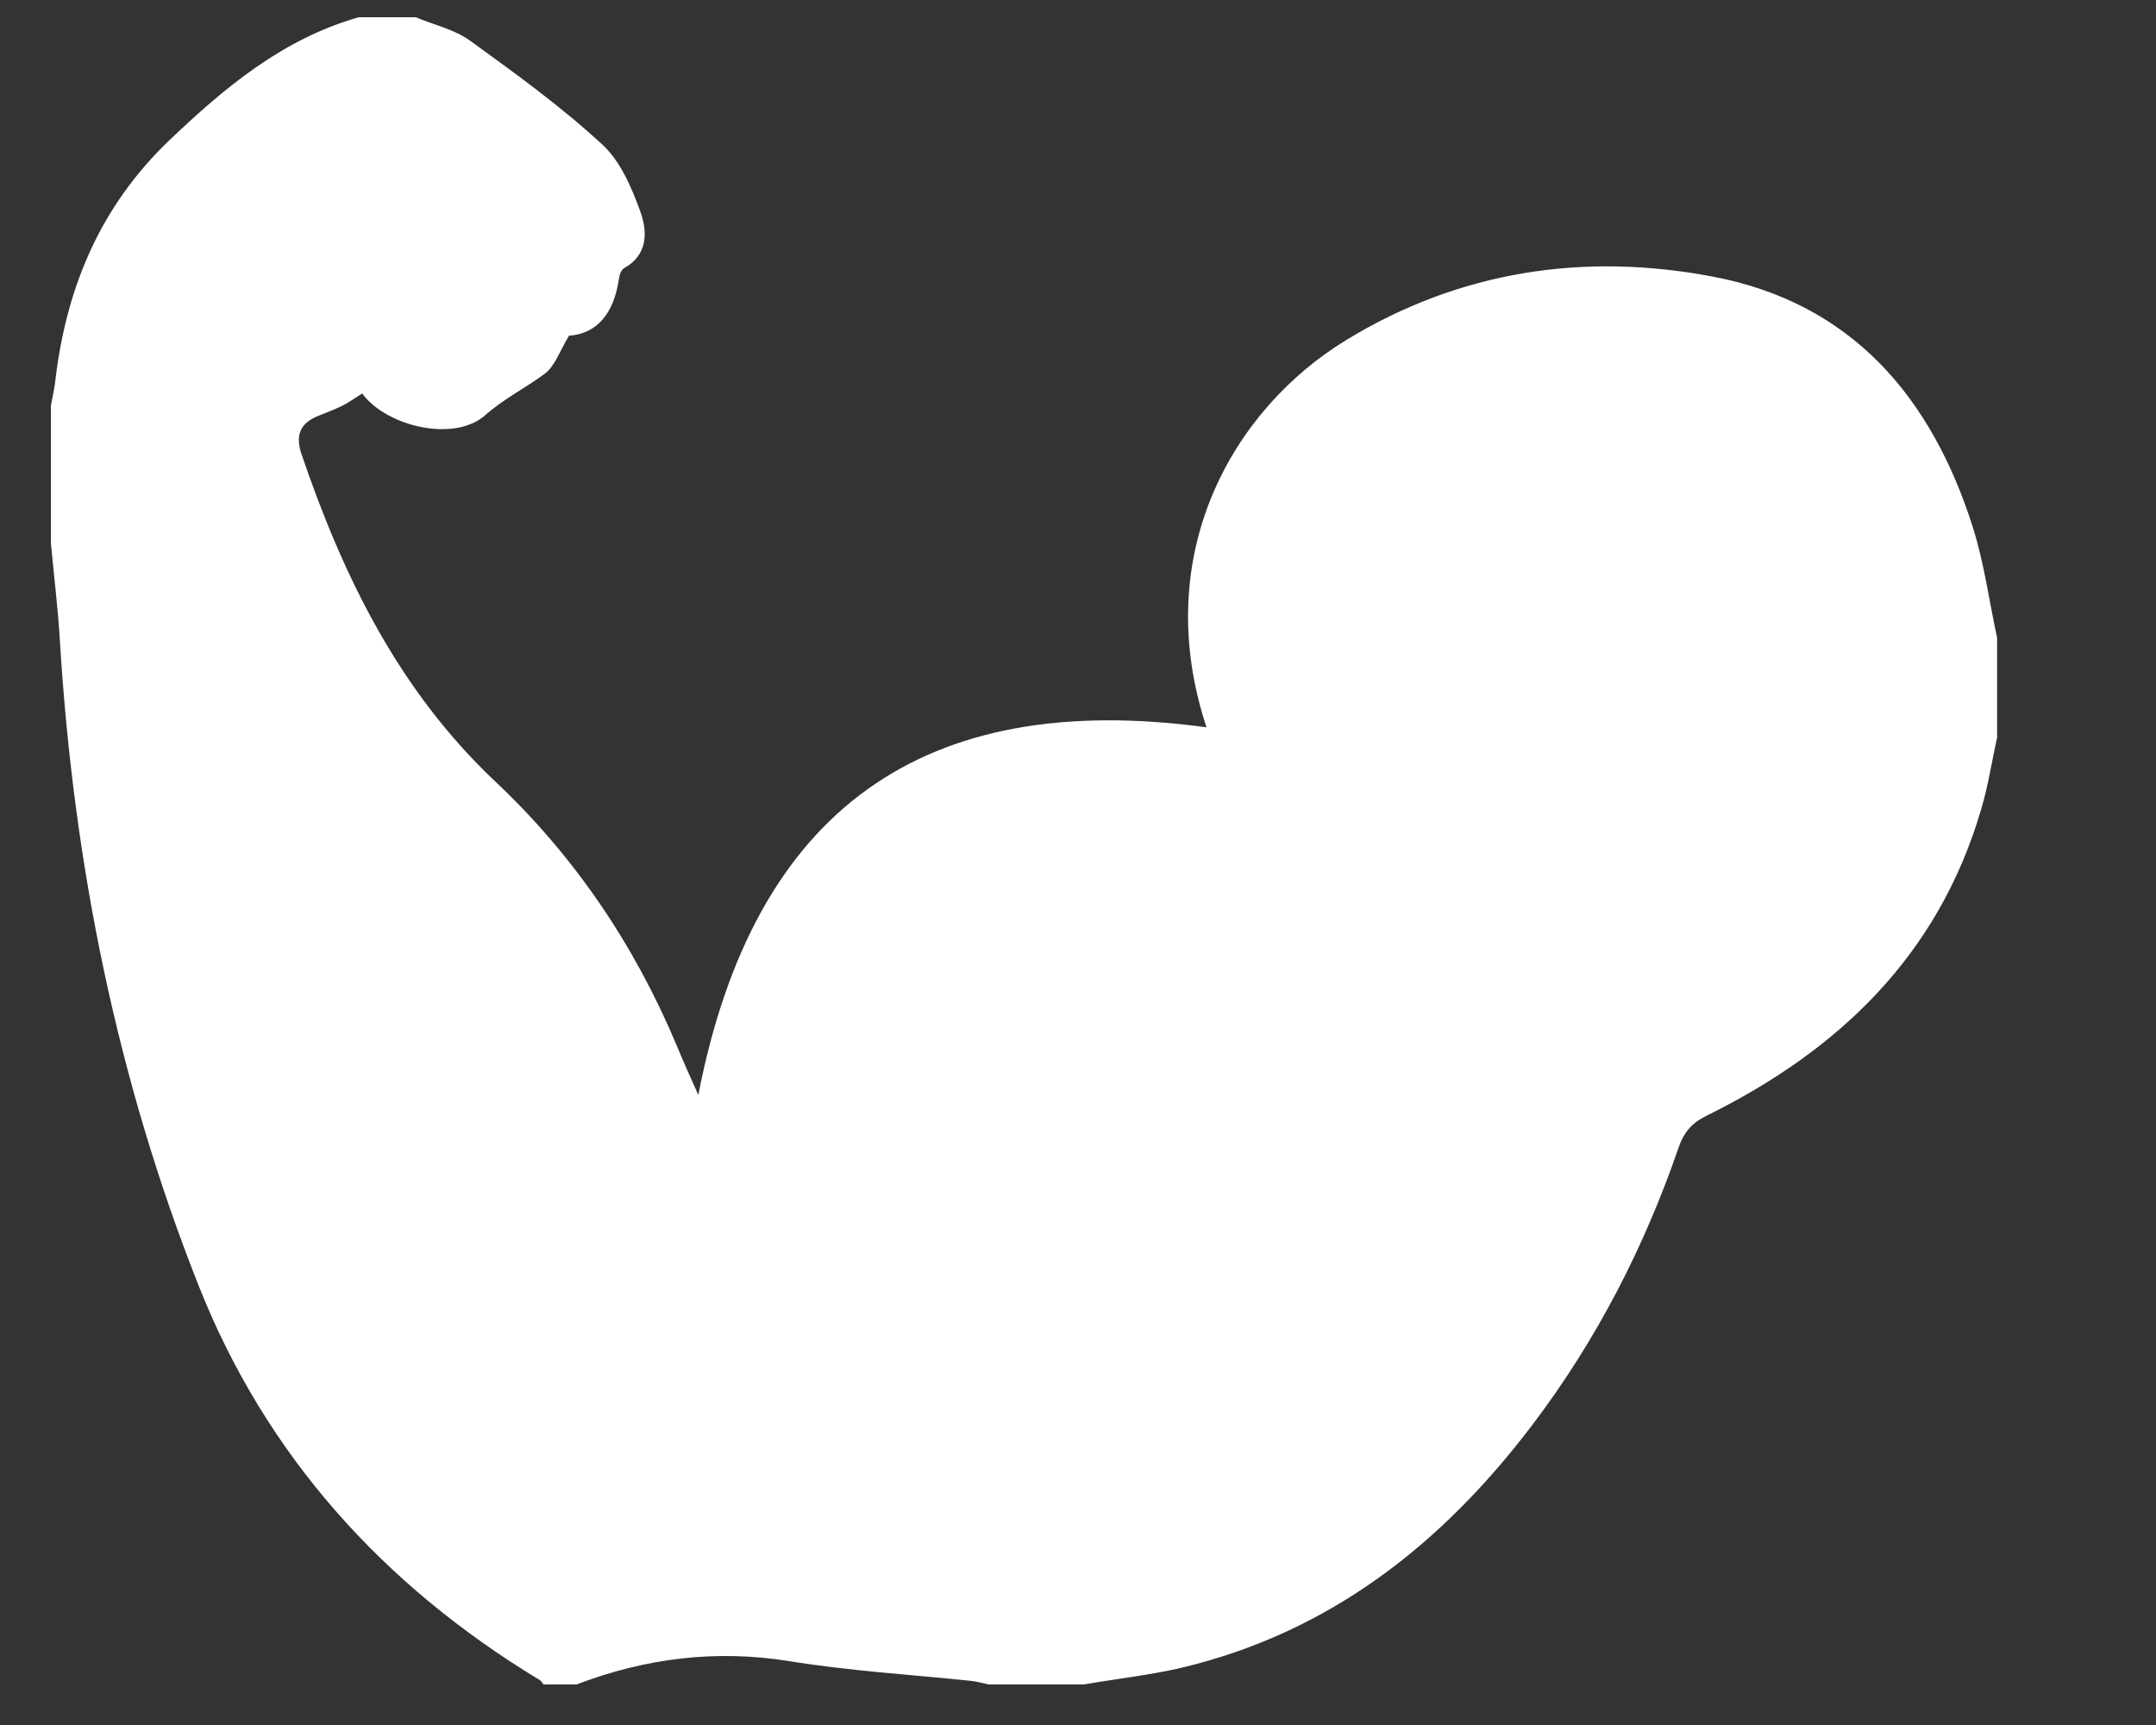<svg width="10" height="8" viewBox="0 0 10 8" fill="none" xmlns="http://www.w3.org/2000/svg">
<rect x="0" y="0" width="10" height="8" fill="#333333" stroke="none"/>
<path d="M5.026 7.812H4.586C4.558 7.806 4.53 7.798 4.501 7.795C4.221 7.766 3.939 7.749 3.662 7.704C3.32 7.649 2.994 7.69 2.674 7.812H2.521C2.515 7.804 2.509 7.794 2.501 7.79C1.777 7.352 1.233 6.749 0.922 5.964C0.542 5.006 0.341 4.005 0.278 2.975C0.269 2.822 0.25 2.67 0.236 2.518V1.881C0.244 1.838 0.254 1.796 0.258 1.754C0.31 1.326 0.469 0.953 0.785 0.651C1.043 0.405 1.312 0.18 1.664 0.08H1.928C2.012 0.115 2.106 0.136 2.178 0.187C2.388 0.339 2.6 0.492 2.79 0.667C2.877 0.745 2.93 0.87 2.971 0.984C3.003 1.075 3.006 1.182 2.894 1.244C2.88 1.252 2.872 1.279 2.87 1.298C2.847 1.448 2.774 1.547 2.639 1.557C2.596 1.628 2.574 1.698 2.527 1.733C2.437 1.8 2.338 1.848 2.25 1.926C2.107 2.052 1.794 1.979 1.68 1.825C1.65 1.843 1.621 1.865 1.589 1.881C1.553 1.899 1.515 1.913 1.478 1.928C1.395 1.96 1.369 2.015 1.397 2.102C1.591 2.673 1.85 3.203 2.298 3.625C2.665 3.971 2.942 4.381 3.138 4.847C3.167 4.918 3.199 4.989 3.239 5.078C3.495 3.756 4.281 3.194 5.596 3.373C5.331 2.57 5.719 1.897 6.244 1.577C6.77 1.256 7.348 1.169 7.945 1.283C8.589 1.405 8.96 1.843 9.151 2.447C9.203 2.612 9.226 2.787 9.263 2.958V3.42C9.238 3.533 9.221 3.649 9.187 3.76C8.988 4.433 8.527 4.873 7.914 5.175C7.846 5.209 7.811 5.25 7.786 5.321C7.627 5.784 7.405 6.215 7.109 6.606C6.689 7.161 6.166 7.573 5.474 7.736C5.33 7.769 5.177 7.786 5.026 7.812Z" fill="white"/>
</svg>
